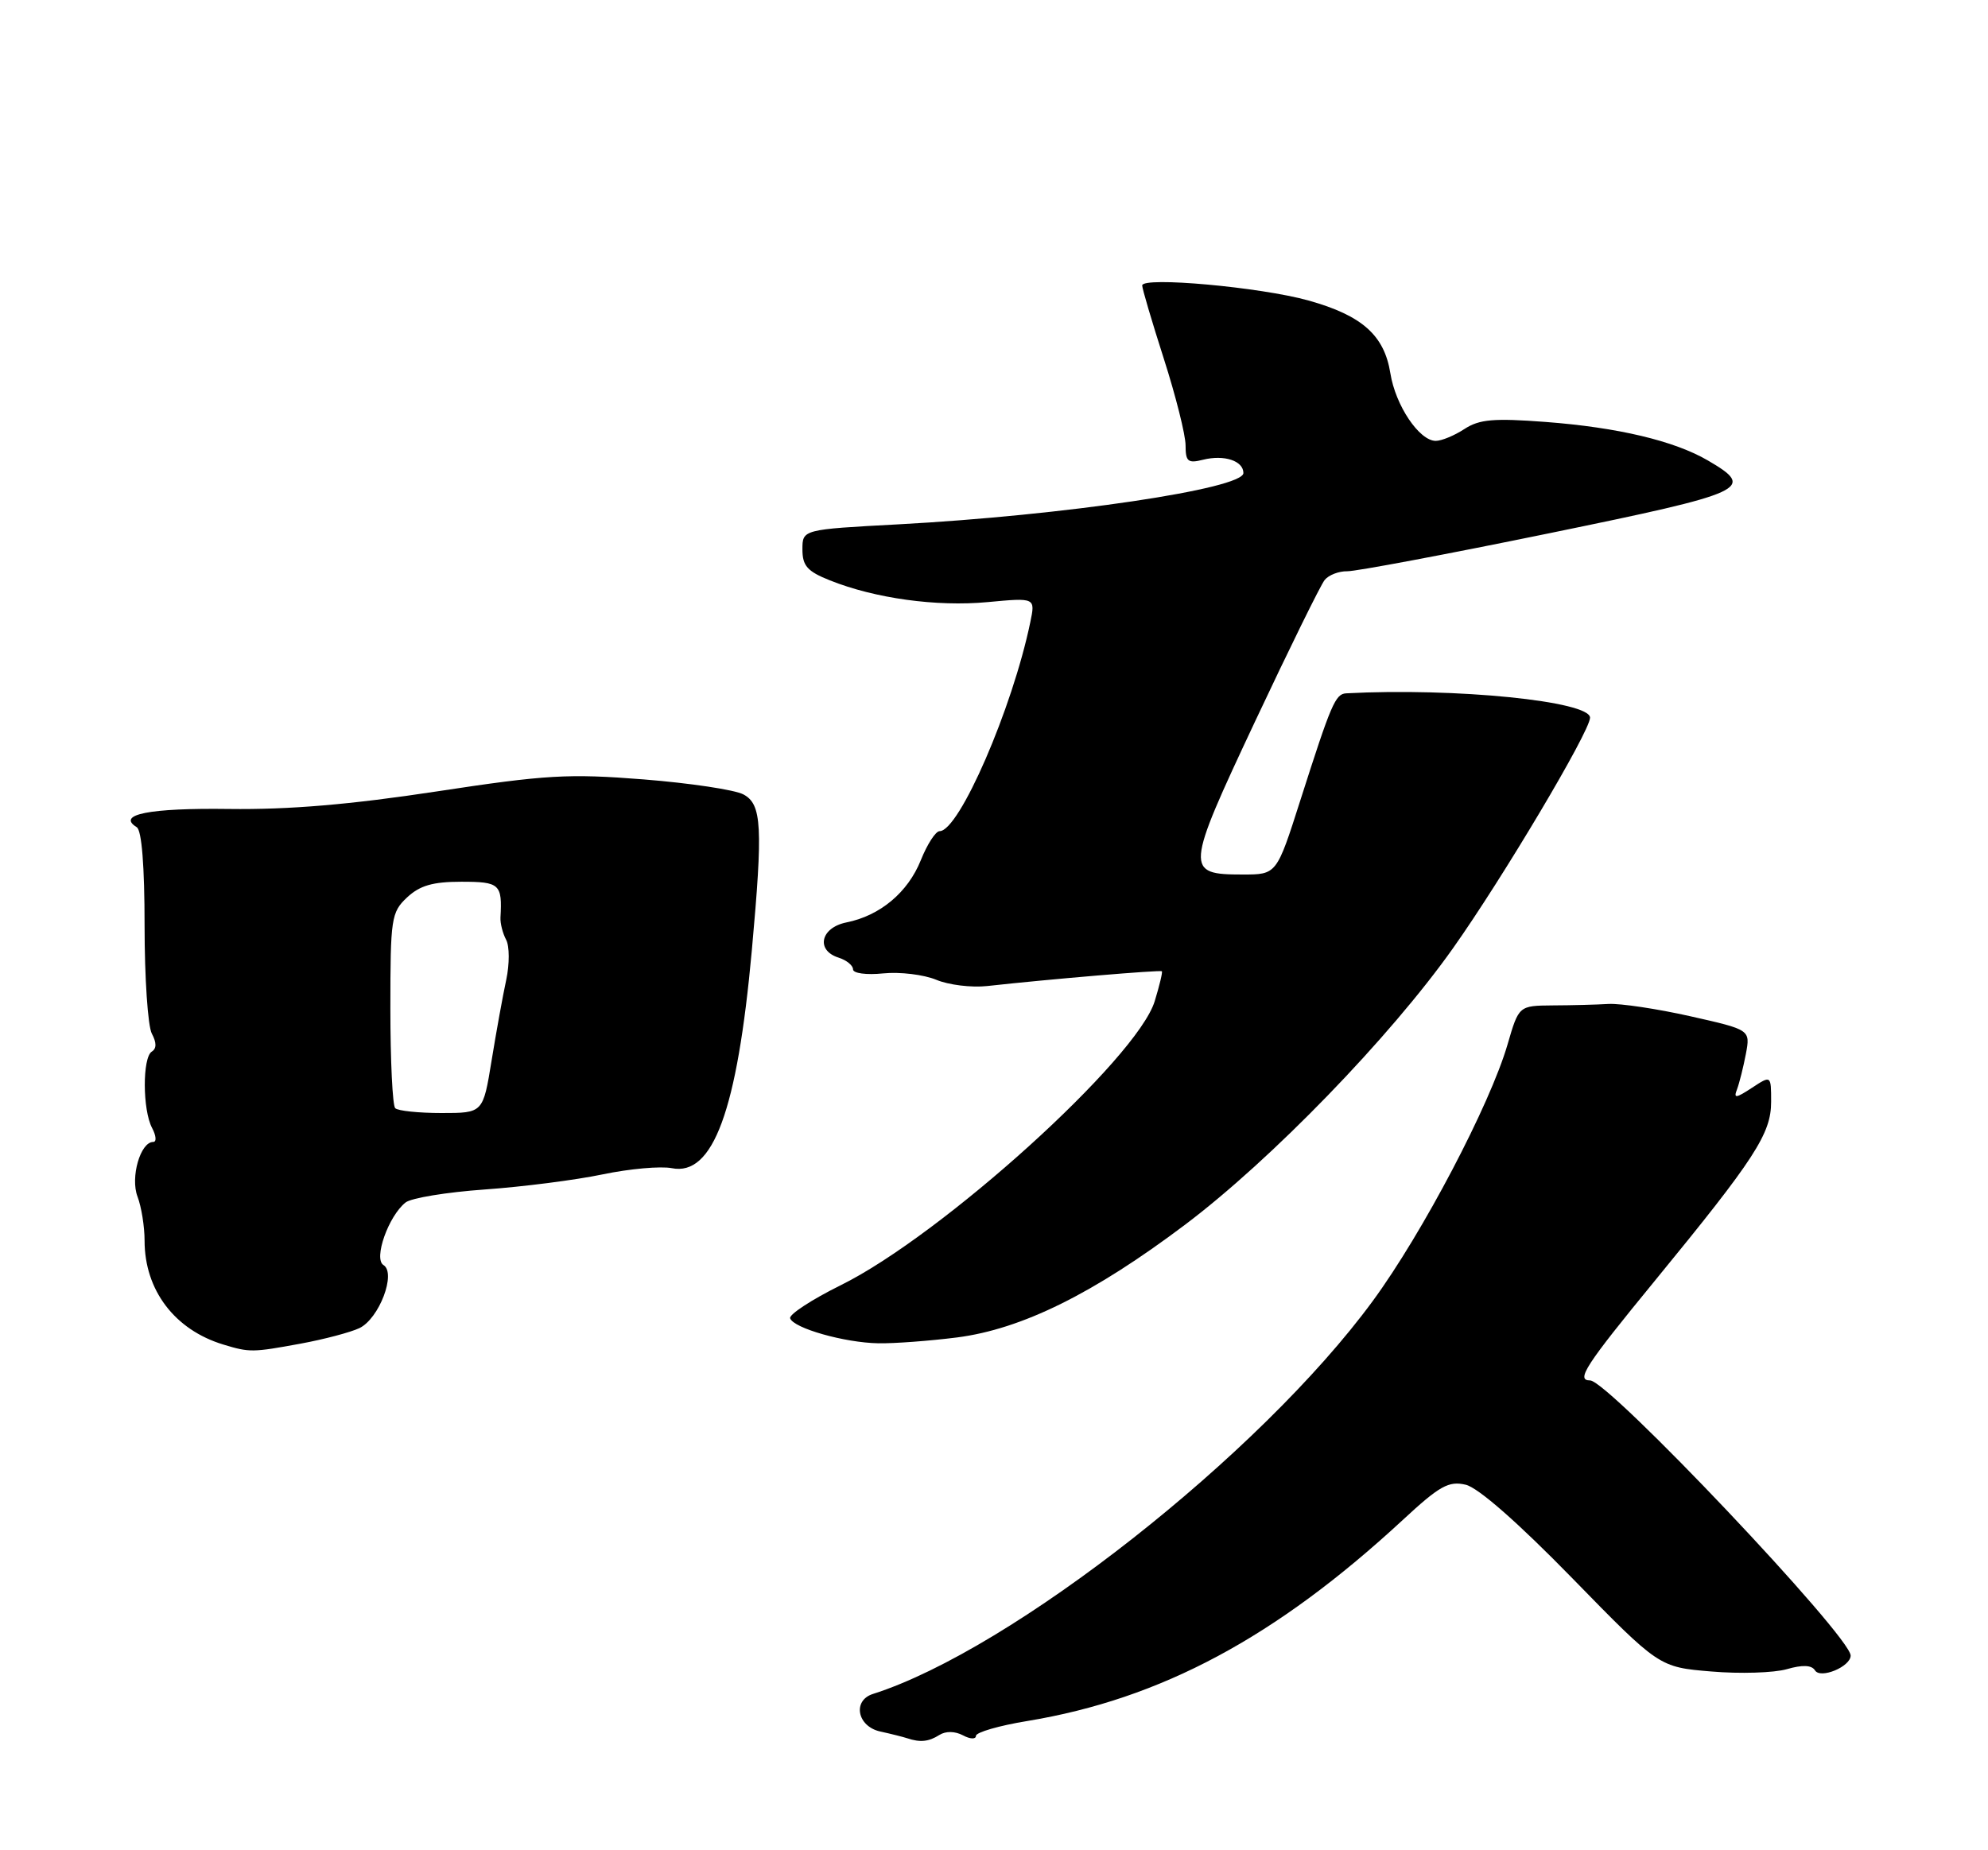 <?xml version="1.0" encoding="UTF-8" standalone="no"?>
<!DOCTYPE svg PUBLIC "-//W3C//DTD SVG 1.1//EN" "http://www.w3.org/Graphics/SVG/1.1/DTD/svg11.dtd" >
<svg xmlns="http://www.w3.org/2000/svg" xmlns:xlink="http://www.w3.org/1999/xlink" version="1.1" viewBox="0 0 275 256">
 <g >
 <path fill="currentColor"
d=" M 129.95 240.05 C 130.83 239.50 132.09 239.52 133.20 240.10 C 134.19 240.64 135.00 240.67 135.00 240.18 C 135.00 239.69 138.20 238.76 142.12 238.12 C 160.59 235.07 176.49 226.55 194.04 210.31 C 199.15 205.57 200.40 204.88 202.75 205.43 C 204.47 205.83 209.98 210.66 217.50 218.37 C 229.50 230.67 229.50 230.67 236.72 231.27 C 240.69 231.61 245.39 231.46 247.17 230.95 C 249.36 230.32 250.61 230.38 251.07 231.12 C 251.83 232.34 256.00 230.60 256.00 229.07 C 256.00 226.41 222.48 191.00 219.96 191.00 C 217.96 191.00 219.28 188.96 228.93 177.19 C 242.76 160.31 245.00 156.86 245.00 152.45 C 245.00 148.77 245.00 148.77 242.35 150.51 C 240.09 151.99 239.78 152.01 240.29 150.70 C 240.61 149.84 241.16 147.64 241.51 145.81 C 242.13 142.48 242.13 142.48 233.82 140.61 C 229.24 139.58 224.15 138.82 222.50 138.91 C 220.85 139.01 217.38 139.10 214.80 139.11 C 210.10 139.15 210.10 139.15 208.54 144.51 C 206.12 152.83 196.79 170.61 189.90 180.00 C 174.34 201.23 139.96 228.27 120.75 234.38 C 117.89 235.29 118.58 238.87 121.75 239.57 C 123.26 239.90 124.95 240.33 125.50 240.51 C 127.29 241.11 128.47 240.99 129.95 240.05 Z  M 41.58 185.91 C 44.84 185.31 48.50 184.34 49.72 183.76 C 52.45 182.45 54.85 176.14 53.04 175.03 C 51.65 174.17 53.73 168.26 56.10 166.38 C 56.87 165.76 61.80 164.95 67.05 164.58 C 72.30 164.21 79.64 163.27 83.36 162.49 C 87.09 161.71 91.39 161.33 92.92 161.63 C 98.64 162.78 101.98 153.68 104.00 131.50 C 105.55 114.39 105.39 111.28 102.84 109.92 C 101.66 109.28 95.44 108.35 89.03 107.84 C 78.64 107.02 75.53 107.20 60.44 109.50 C 48.48 111.32 40.02 112.04 31.67 111.93 C 20.66 111.78 16.07 112.69 18.91 114.45 C 19.61 114.87 20.00 119.84 20.00 128.12 C 20.00 135.28 20.45 141.97 21.00 143.01 C 21.67 144.26 21.67 145.08 21.00 145.50 C 19.69 146.31 19.71 153.59 21.04 156.07 C 21.60 157.13 21.68 158.00 21.20 158.00 C 19.42 158.00 18.01 162.90 19.02 165.56 C 19.56 166.97 20.00 169.72 20.00 171.66 C 20.00 178.51 24.16 184.00 30.91 186.04 C 34.53 187.14 34.94 187.13 41.58 185.91 Z  M 132.40 185.05 C 141.36 183.89 151.27 178.99 163.92 169.46 C 175.83 160.49 192.27 143.53 201.00 131.19 C 207.87 121.49 219.87 101.31 219.95 99.32 C 220.05 97.02 201.26 95.13 186.23 95.93 C 184.72 96.01 184.16 97.32 179.87 110.75 C 176.60 121.00 176.60 121.00 171.92 121.00 C 163.90 121.00 163.95 120.39 173.59 99.87 C 178.34 89.77 182.68 80.94 183.24 80.25 C 183.79 79.56 185.20 79.02 186.37 79.04 C 187.54 79.06 200.10 76.70 214.27 73.79 C 241.83 68.13 242.94 67.62 236.25 63.71 C 231.59 60.99 223.79 59.14 213.79 58.38 C 206.62 57.84 204.64 58.01 202.57 59.36 C 201.20 60.26 199.41 61.00 198.61 61.00 C 196.33 61.00 193.04 56.11 192.33 51.65 C 191.49 46.39 188.43 43.66 181.01 41.58 C 174.40 39.73 158.00 38.24 158.00 39.50 C 158.00 39.94 159.35 44.51 161.00 49.66 C 162.65 54.81 164.00 60.19 164.00 61.62 C 164.00 63.87 164.33 64.14 166.42 63.61 C 169.34 62.88 172.00 63.76 172.00 65.45 C 172.00 67.63 147.11 71.32 124.25 72.55 C 111.00 73.26 111.00 73.26 111.00 76.02 C 111.00 78.29 111.68 79.06 114.80 80.30 C 121.02 82.79 129.54 83.97 136.60 83.31 C 143.23 82.69 143.23 82.69 142.52 86.09 C 140.05 98.02 132.68 115.00 129.98 115.00 C 129.43 115.00 128.26 116.81 127.38 119.01 C 125.59 123.48 121.74 126.70 117.08 127.63 C 113.51 128.35 112.81 131.49 116.00 132.50 C 117.10 132.85 118.00 133.58 118.00 134.12 C 118.00 134.67 119.83 134.92 122.19 134.68 C 124.50 134.45 127.78 134.85 129.50 135.56 C 131.21 136.28 134.39 136.67 136.56 136.43 C 145.04 135.49 160.51 134.18 160.72 134.39 C 160.84 134.51 160.39 136.37 159.73 138.53 C 157.29 146.48 130.31 170.90 116.29 177.83 C 112.27 179.82 109.13 181.88 109.30 182.40 C 109.76 183.77 116.83 185.78 121.50 185.86 C 123.70 185.90 128.60 185.53 132.40 185.05 Z  M 54.67 153.33 C 54.30 152.97 54.00 146.75 54.00 139.51 C 54.00 127.05 54.12 126.23 56.31 124.17 C 58.08 122.52 59.87 122.00 63.81 122.00 C 69.14 122.00 69.49 122.32 69.23 126.96 C 69.19 127.76 69.54 129.14 70.01 130.02 C 70.49 130.91 70.49 133.40 70.03 135.56 C 69.56 137.73 68.65 142.76 68.00 146.75 C 66.82 154.00 66.82 154.00 61.08 154.00 C 57.92 154.00 55.03 153.70 54.67 153.33 Z "/>
</g>
</svg>